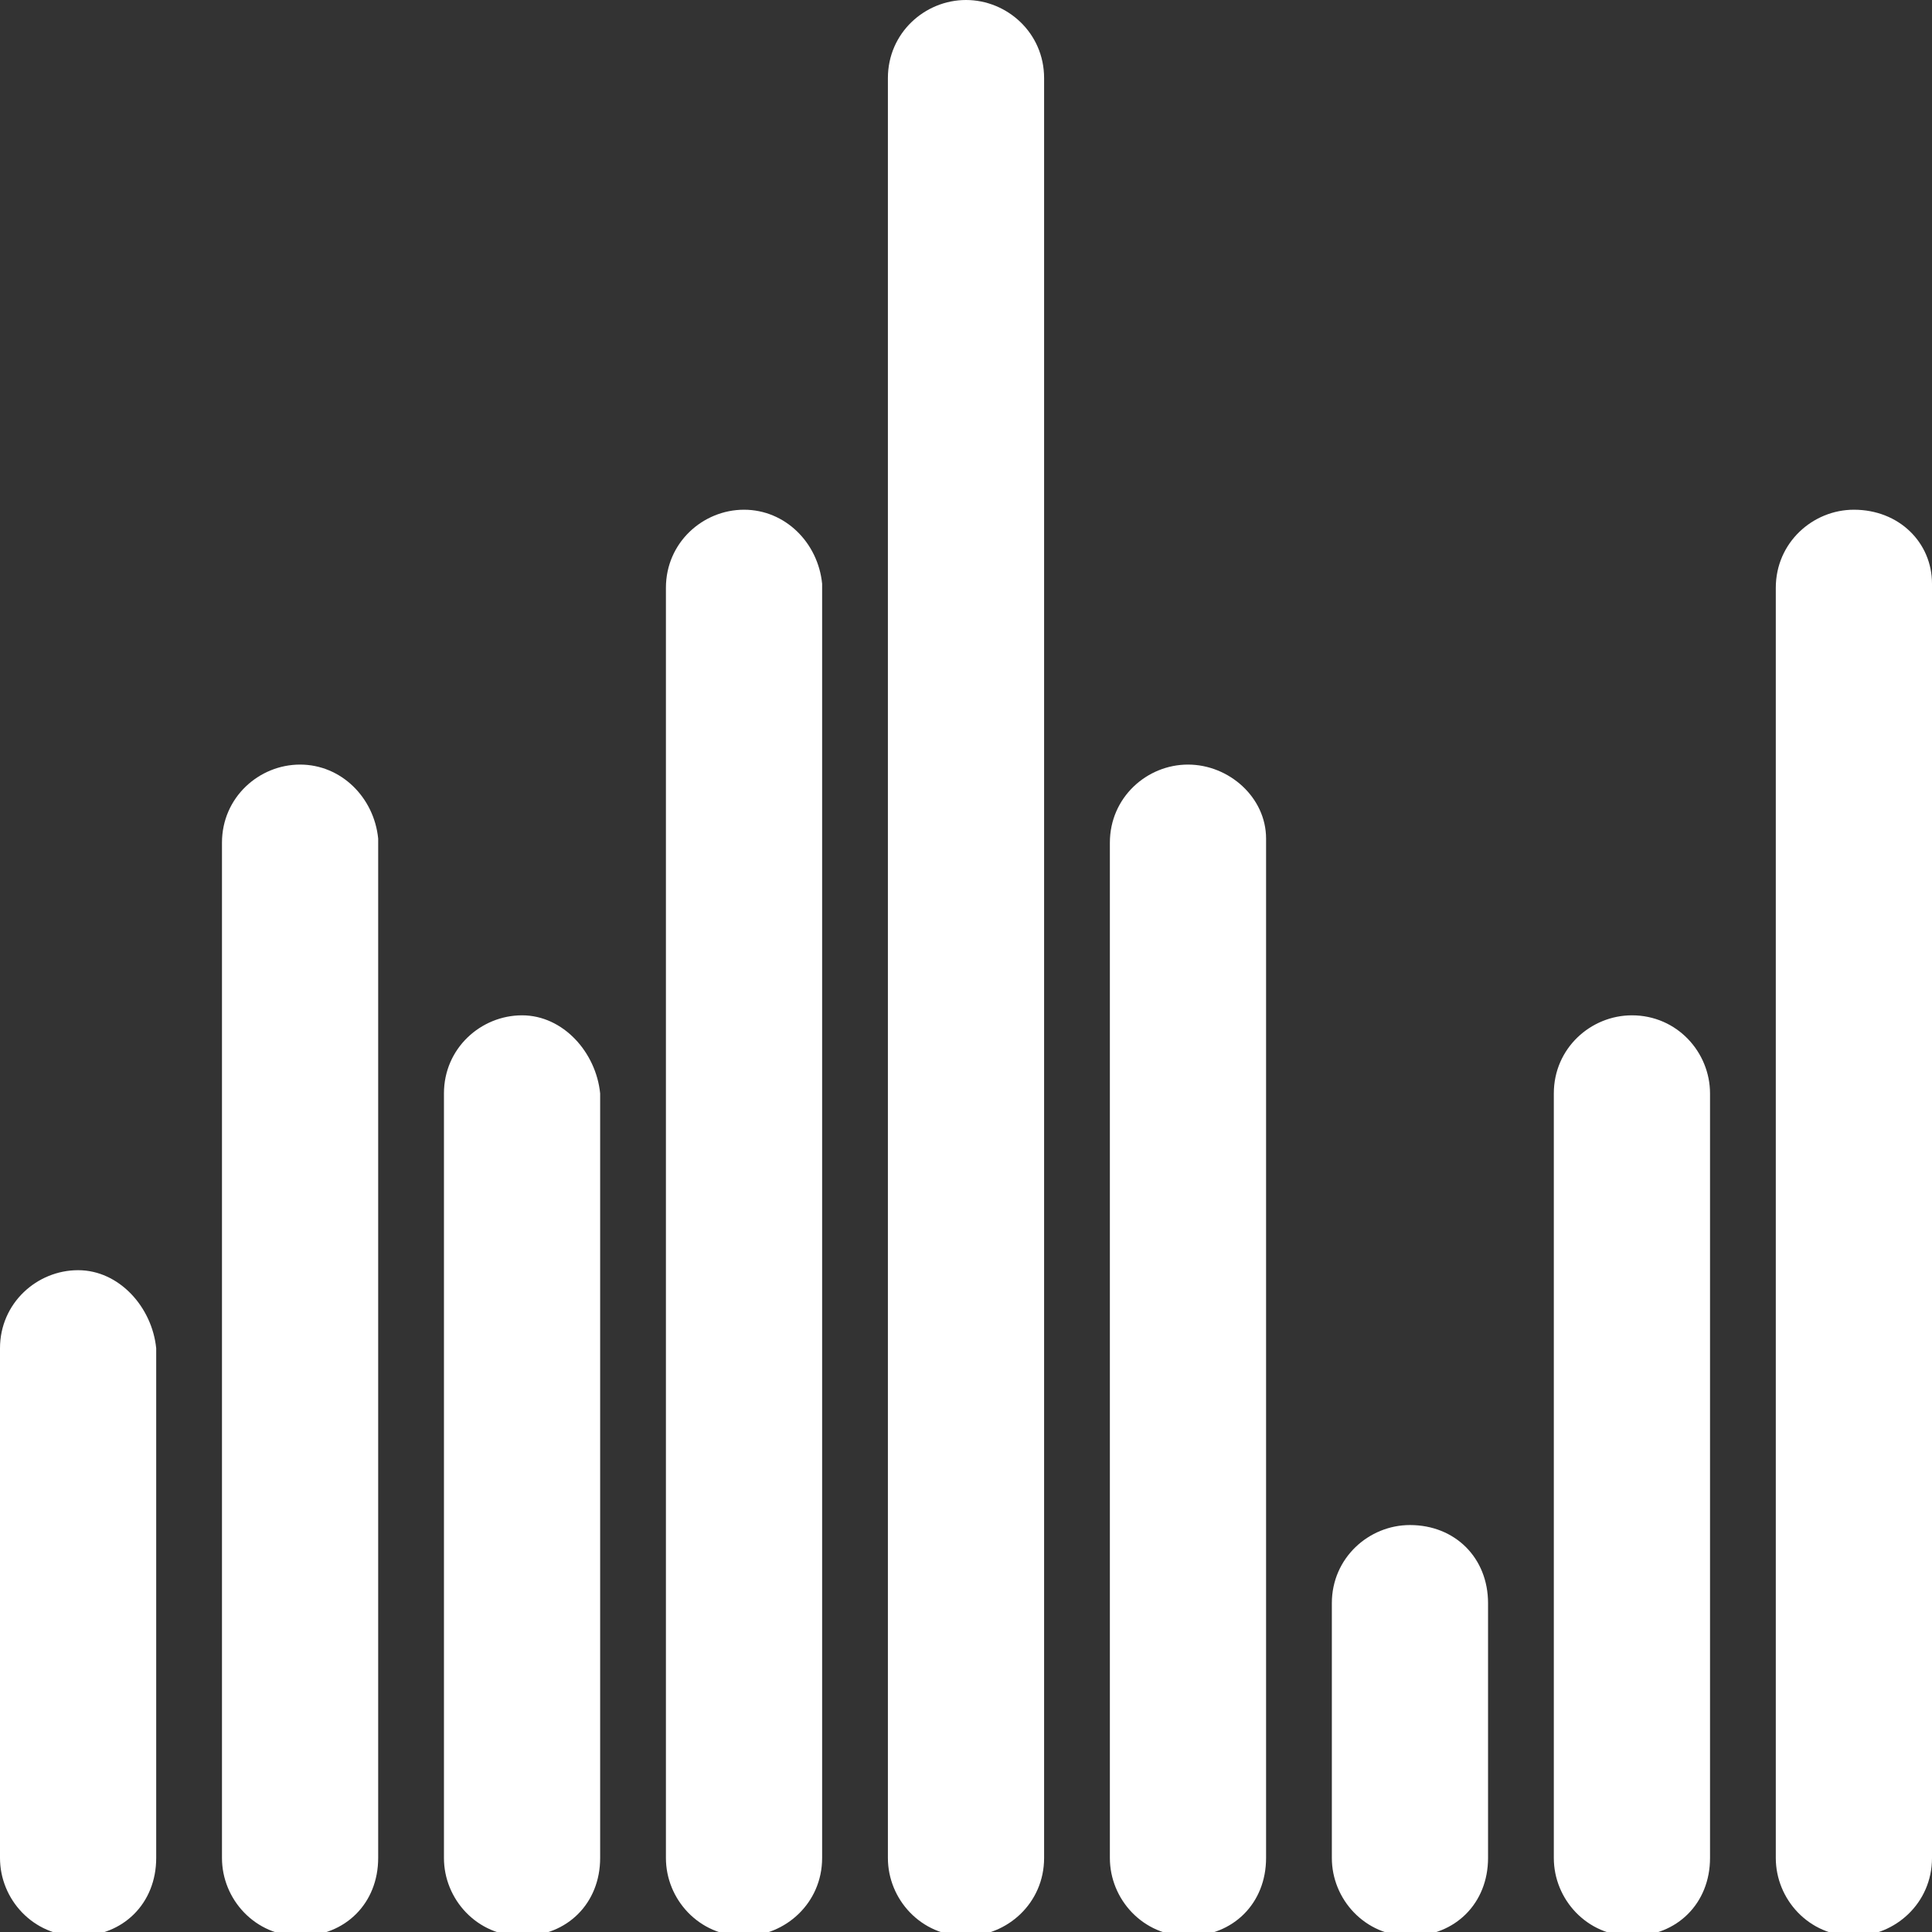 <?xml version="1.0" encoding="utf-8"?>
<!-- Generator: Adobe Illustrator 22.0.1, SVG Export Plug-In . SVG Version: 6.00 Build 0)  -->
<svg version="1.1" id="Capa_1" xmlns="http://www.w3.org/2000/svg" xmlns:xlink="http://www.w3.org/1999/xlink" x="0px" y="0px"
	 viewBox="0 0 47 47" style="enable-background:new 0 0 47 47;" xml:space="preserve">
<rect x="0" y="0" width="47" height="47" fill="#333333" stroke="none"/>
<style type="text/css">
	.st0{fill:#FFFFFF;}
</style>
<g>
	<g>
		<path class="st0" d="M1.9,30.9c-1,0-1.9,0.8-1.9,1.9v12.4c0,1,0.8,1.9,1.9,1.9s1.9-0.8,1.9-1.9V32.8C3.7,31.8,2.9,30.9,1.9,30.9z"
			/>
		<path class="st0" d="M7.3,18.6c-1,0-1.9,0.8-1.9,1.9v24.7c0,1,0.8,1.9,1.9,1.9s1.9-0.8,1.9-1.9V20.4C9.1,19.4,8.3,18.6,7.3,18.6z"
			/>
		<path class="st0" d="M12.7,24.7c-1,0-1.9,0.8-1.9,1.9v18.6c0,1,0.8,1.9,1.9,1.9s1.9-0.8,1.9-1.9V26.6
			C14.5,25.6,13.7,24.7,12.7,24.7z"/>
		<path class="st0" d="M18.1,12.4c-1,0-1.9,0.8-1.9,1.9v30.9c0,1,0.8,1.9,1.9,1.9c1,0,1.9-0.8,1.9-1.9V14.2
			C19.9,13.2,19.1,12.4,18.1,12.4z"/>
		<path class="st0" d="M23.5,0c-1,0-1.9,0.8-1.9,1.9v43.3c0,1,0.8,1.9,1.9,1.9c1,0,1.9-0.8,1.9-1.9V1.9C25.4,0.8,24.5,0,23.5,0z"/>
		<path class="st0" d="M39.7,24.7c-1,0-1.9,0.8-1.9,1.9v18.6c0,1,0.8,1.9,1.9,1.9s1.9-0.8,1.9-1.9V26.6
			C41.6,25.6,40.8,24.7,39.7,24.7z"/>
		<path class="st0" d="M45.1,12.4c-1,0-1.9,0.8-1.9,1.9v30.9c0,1,0.8,1.9,1.9,1.9c1,0,1.9-0.8,1.9-1.9V14.2
			C47,13.2,46.2,12.4,45.1,12.4z"/>
		<path class="st0" d="M28.9,18.6c-1,0-1.9,0.8-1.9,1.9v24.7c0,1,0.8,1.9,1.9,1.9s1.9-0.8,1.9-1.9V20.4
			C30.8,19.4,29.9,18.6,28.9,18.6z"/>
		<path class="st0" d="M34.3,37.1c-1,0-1.9,0.8-1.9,1.9v6.2c0,1,0.8,1.9,1.9,1.9s1.9-0.8,1.9-1.9V39C36.2,37.9,35.4,37.1,34.3,37.1z
			"/>
	</g>
</g>
</svg>
